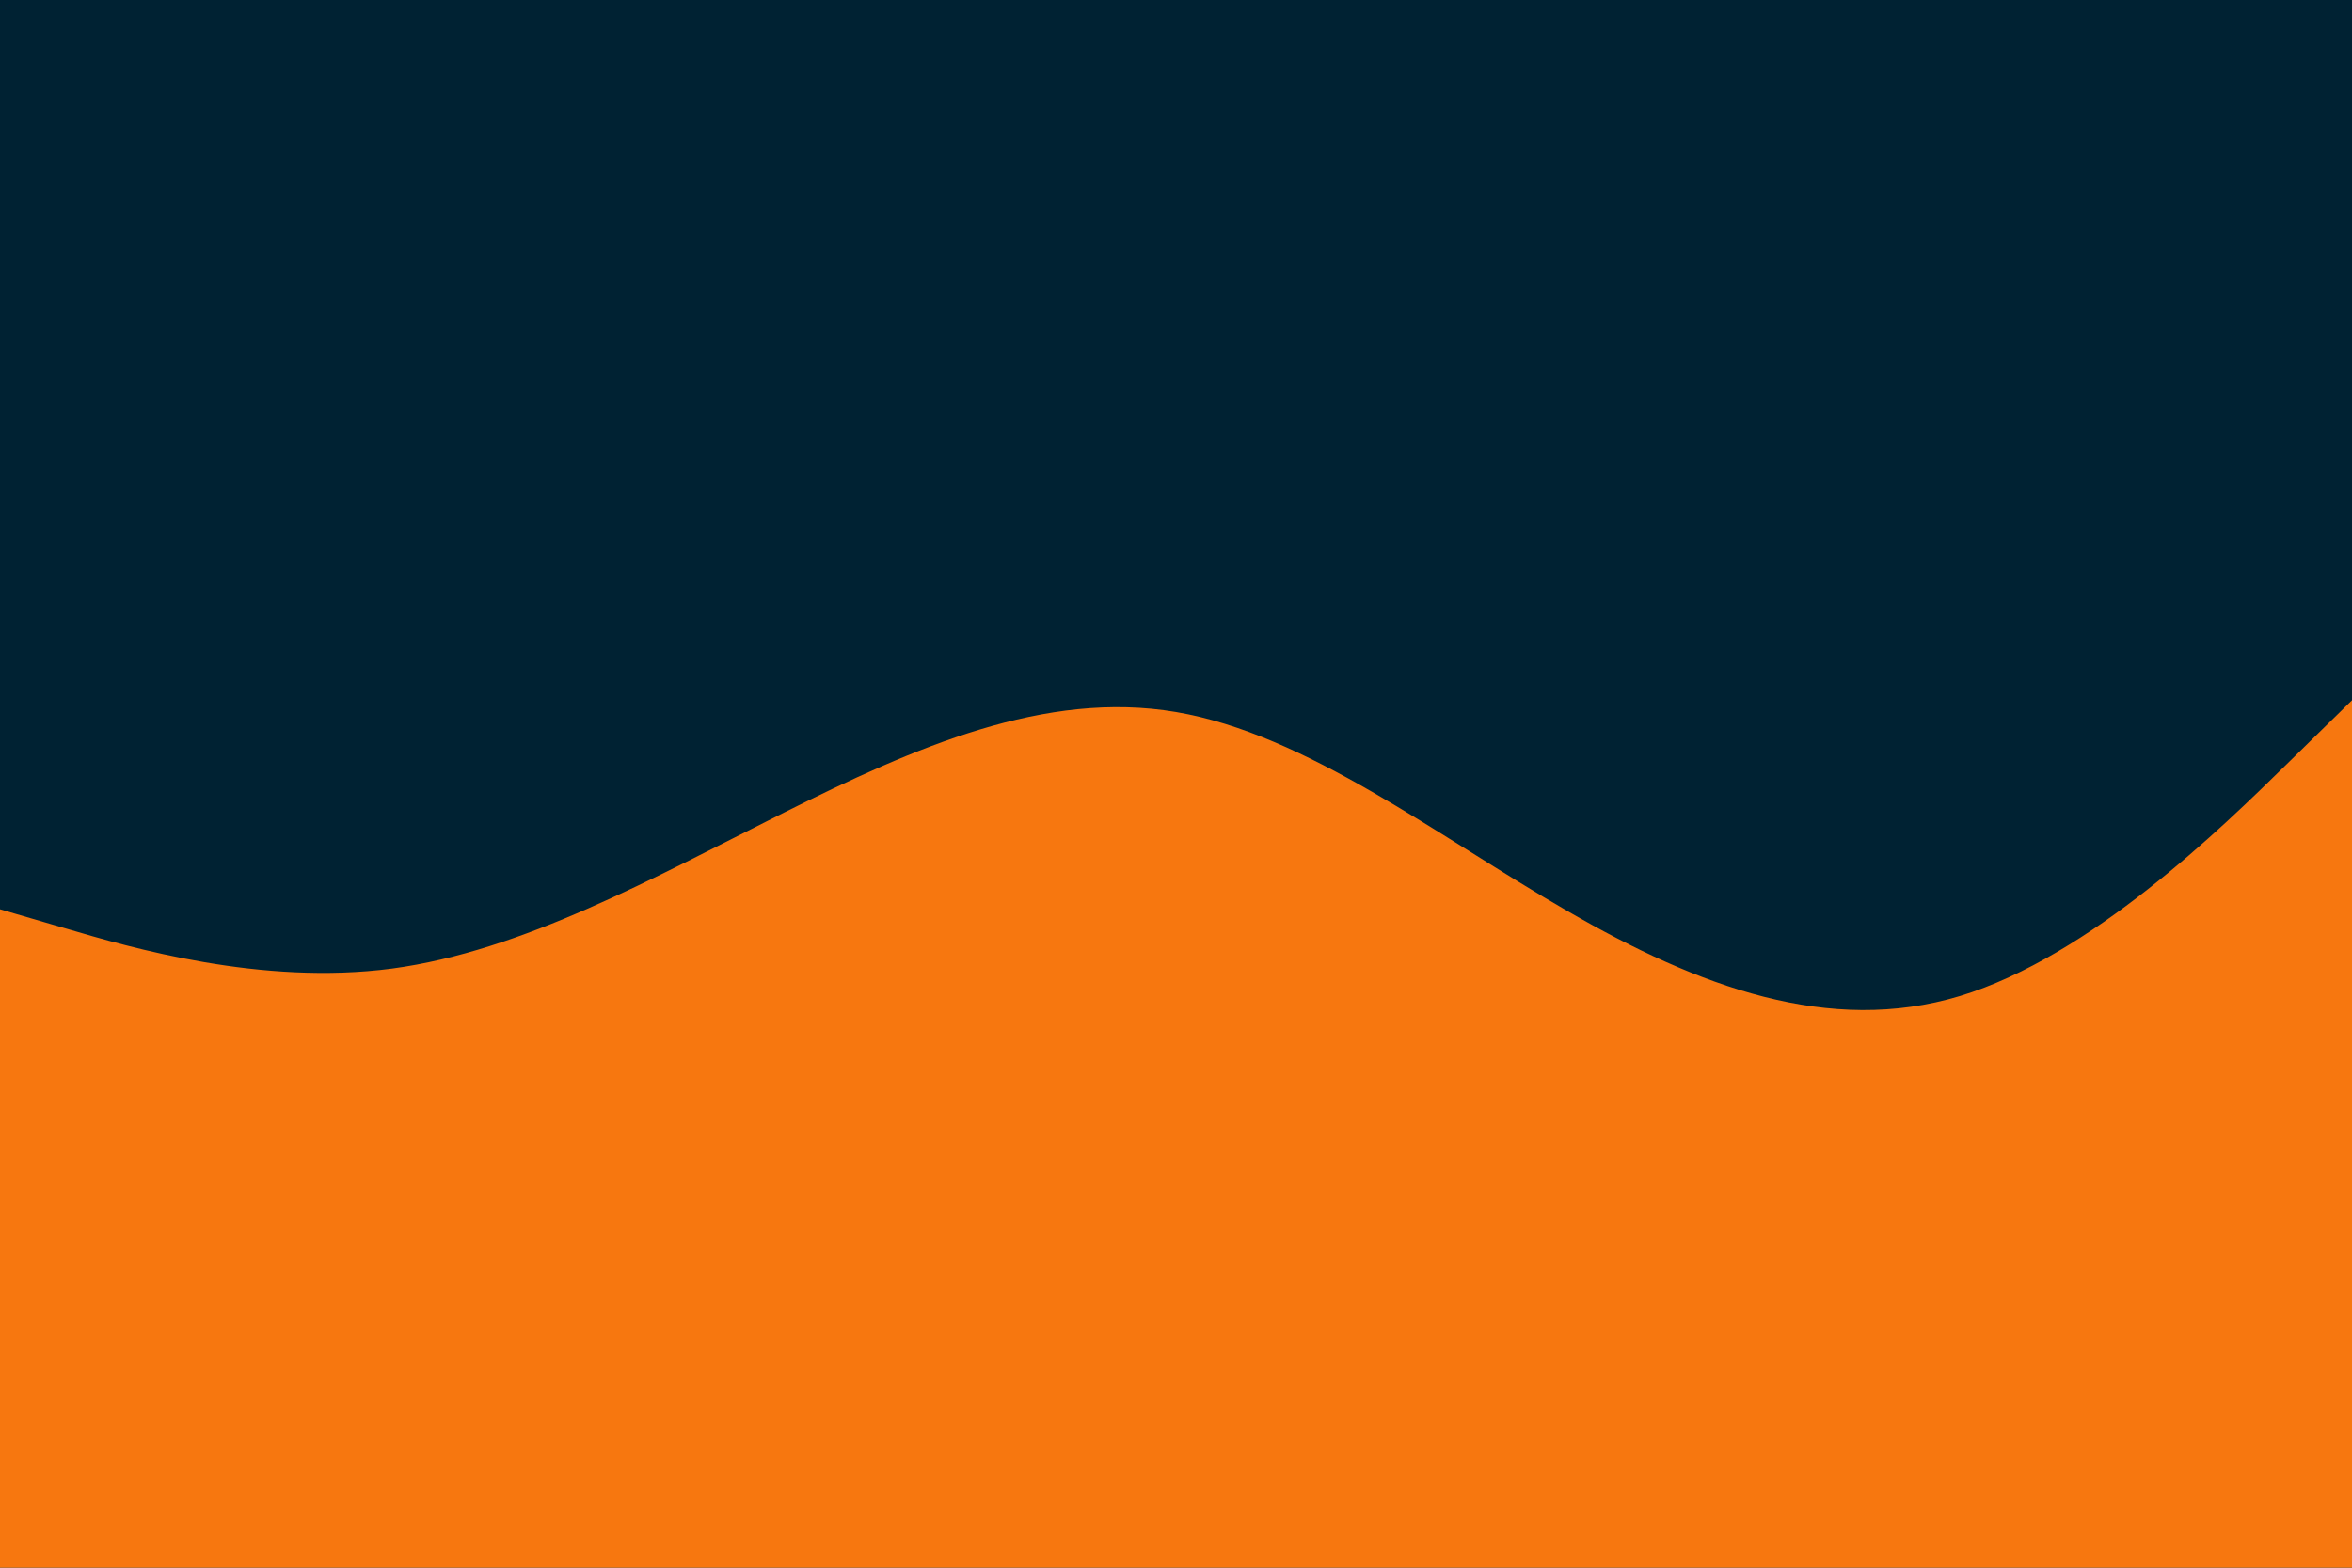 <svg id="visual" viewBox="0 0 900 600" width="900" height="600" xmlns="http://www.w3.org/2000/svg" xmlns:xlink="http://www.w3.org/1999/xlink" version="1.1"><rect x="0" y="0" width="900" height="600" fill="#002233"></rect><path d="M0 348L25 355.3C50 362.7 100 377.3 150 370.7C200 364 250 336 300 311C350 286 400 264 450 272.5C500 281 550 320 600 348.8C650 377.7 700 396.3 750 381.2C800 366 850 317 875 292.5L900 268L900 601L875 601C850 601 800 601 750 601C700 601 650 601 600 601C550 601 500 601 450 601C400 601 350 601 300 601C250 601 200 601 150 601C100 601 50 601 25 601L0 601Z" fill="#F7770F" stroke-linecap="round" stroke-linejoin="miter"></path></svg>